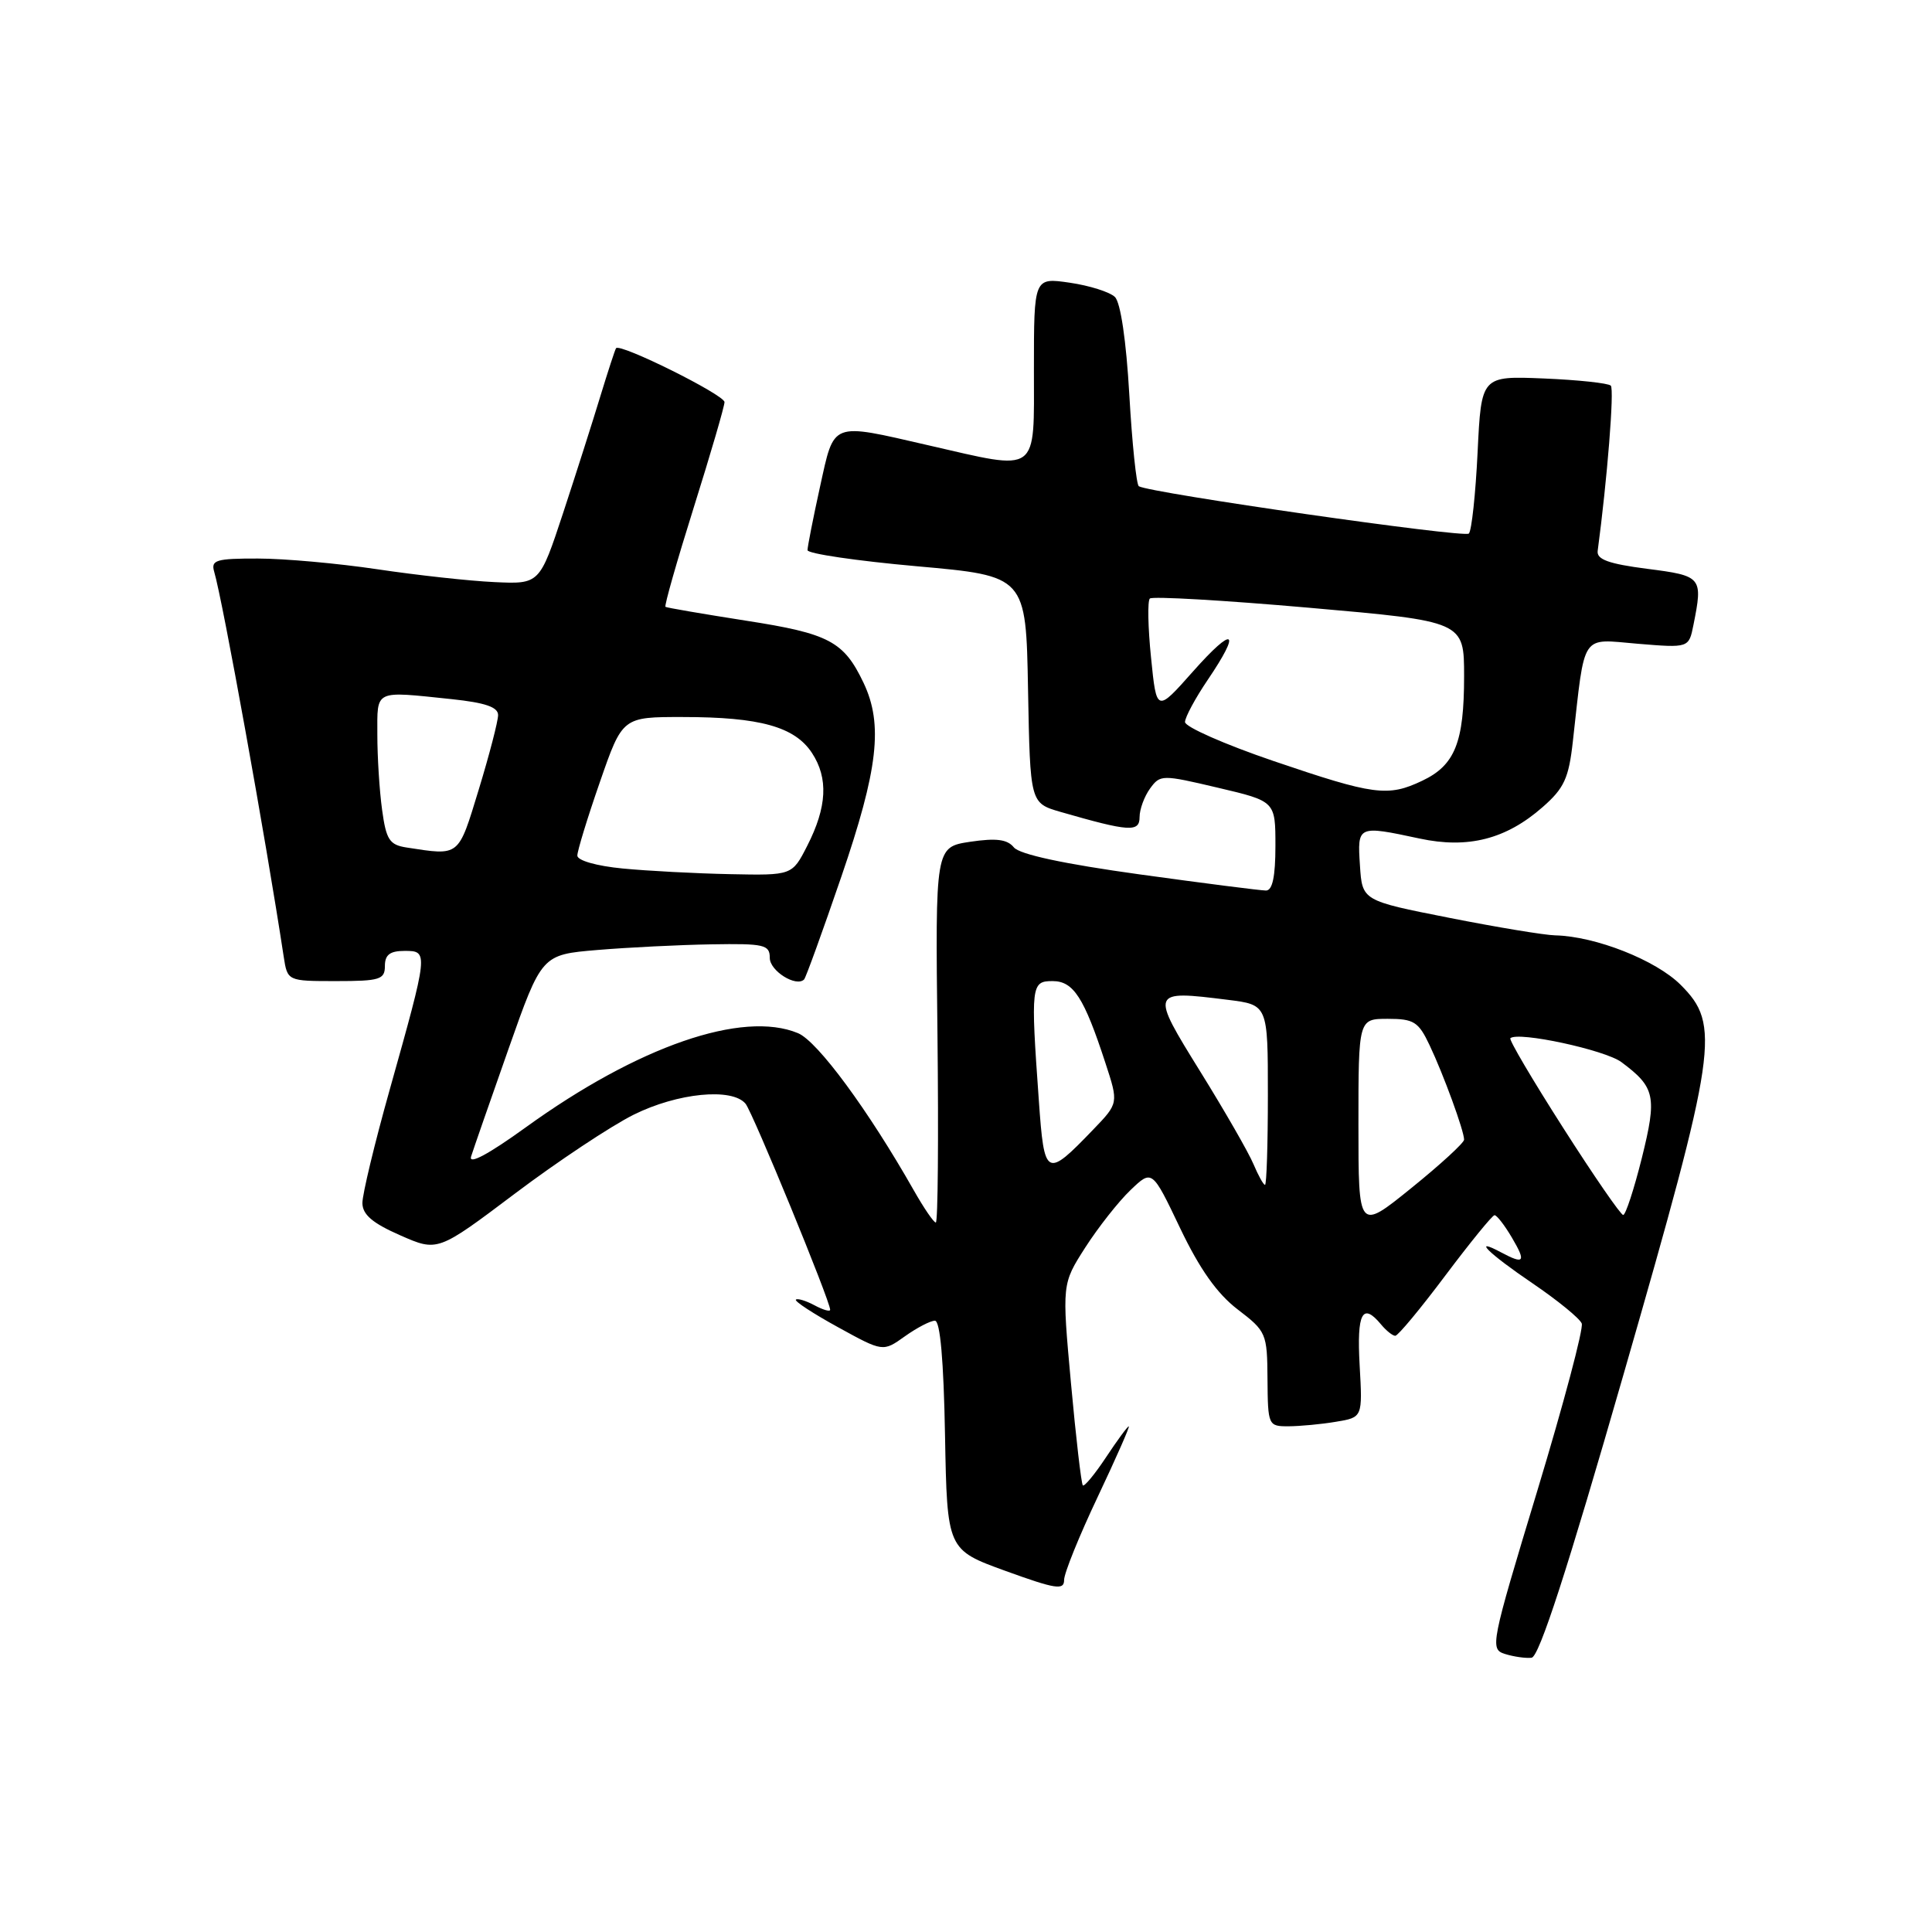 <?xml version="1.0" encoding="UTF-8" standalone="no"?>
<!DOCTYPE svg PUBLIC "-//W3C//DTD SVG 1.1//EN" "http://www.w3.org/Graphics/SVG/1.1/DTD/svg11.dtd" >
<svg xmlns="http://www.w3.org/2000/svg" xmlns:xlink="http://www.w3.org/1999/xlink" version="1.1" viewBox="0 0 256 256">
 <g >
 <path fill="currentColor"
d=" M 215.16 182.00 C 227.57 138.88 228.01 135.81 222.70 130.50 C 219.42 127.22 211.41 124.06 206.07 123.94 C 204.66 123.91 198.32 122.86 192.00 121.61 C 180.50 119.34 180.50 119.34 180.20 114.67 C 179.85 109.37 179.88 109.35 188.10 111.11 C 194.52 112.49 199.56 111.20 204.40 106.95 C 207.26 104.45 207.87 103.12 208.41 98.25 C 210.05 83.65 209.38 84.66 217.00 85.30 C 223.78 85.86 223.78 85.86 224.39 82.81 C 225.66 76.46 225.53 76.30 218.25 75.37 C 213.15 74.71 211.55 74.13 211.70 73.00 C 212.96 63.59 213.92 51.58 213.44 51.10 C 213.11 50.77 209.11 50.34 204.56 50.15 C 196.28 49.81 196.28 49.81 195.79 59.92 C 195.52 65.48 195.00 70.33 194.63 70.70 C 194.03 71.30 152.40 65.33 150.90 64.43 C 150.58 64.23 150.01 58.78 149.64 52.30 C 149.23 45.12 148.48 40.07 147.73 39.35 C 147.05 38.69 144.36 37.84 141.75 37.46 C 137.00 36.77 137.00 36.77 137.00 48.89 C 137.00 63.00 137.83 62.40 123.00 59.00 C 109.98 56.01 110.58 55.78 108.65 64.53 C 107.74 68.67 107.00 72.44 107.00 72.90 C 107.00 73.36 113.51 74.32 121.47 75.03 C 135.95 76.32 135.95 76.32 136.22 91.37 C 136.50 106.41 136.50 106.41 140.52 107.58 C 149.64 110.21 151.00 110.30 151.00 108.27 C 151.00 107.23 151.63 105.53 152.39 104.48 C 153.74 102.63 153.97 102.63 161.39 104.38 C 169.00 106.17 169.00 106.17 169.00 112.09 C 169.00 116.15 168.61 118.00 167.75 118.00 C 167.06 118.00 159.53 117.04 151.00 115.86 C 140.96 114.47 135.09 113.21 134.34 112.28 C 133.47 111.21 132.00 111.03 128.55 111.54 C 123.93 112.24 123.93 112.24 124.22 137.12 C 124.37 150.80 124.28 162.00 124.00 161.99 C 123.72 161.99 122.42 160.08 121.09 157.74 C 115.06 147.11 108.34 137.98 105.74 136.90 C 98.40 133.84 84.55 138.63 69.68 149.37 C 64.71 152.96 62.07 154.37 62.42 153.25 C 62.73 152.27 64.96 145.86 67.38 138.99 C 71.78 126.50 71.78 126.50 79.14 125.88 C 83.19 125.54 89.99 125.20 94.25 125.13 C 101.29 125.01 102.00 125.18 102.00 126.93 C 102.00 128.65 105.50 130.84 106.55 129.78 C 106.77 129.56 108.99 123.44 111.48 116.17 C 116.36 101.93 117.04 95.99 114.43 90.49 C 111.81 84.98 109.87 83.95 98.83 82.24 C 93.15 81.35 88.35 80.53 88.18 80.41 C 88.00 80.29 89.69 74.36 91.93 67.23 C 94.17 60.10 96.00 53.83 96.00 53.28 C 96.00 52.32 82.13 45.43 81.63 46.14 C 81.49 46.34 80.56 49.20 79.55 52.50 C 78.55 55.80 76.33 62.76 74.62 67.96 C 71.50 77.41 71.50 77.41 65.50 77.13 C 62.20 76.98 55.23 76.21 50.00 75.43 C 44.77 74.65 37.66 74.01 34.18 74.01 C 28.63 74.00 27.93 74.21 28.38 75.75 C 29.51 79.56 35.21 111.10 37.59 126.75 C 38.09 130.00 38.09 130.00 44.55 130.00 C 50.33 130.00 51.00 129.79 51.00 128.00 C 51.00 126.51 51.67 126.00 53.61 126.00 C 56.79 126.00 56.78 126.07 51.63 144.42 C 49.63 151.53 48.01 158.28 48.02 159.42 C 48.04 160.95 49.37 162.08 53.02 163.68 C 57.99 165.87 57.99 165.87 68.24 158.15 C 73.88 153.90 80.95 149.21 83.95 147.71 C 89.78 144.81 97.01 144.10 98.79 146.25 C 99.74 147.40 110.00 172.38 110.00 173.55 C 110.00 173.84 109.06 173.57 107.91 172.95 C 106.77 172.34 105.66 172.01 105.46 172.21 C 105.25 172.42 107.76 174.06 111.04 175.86 C 117.00 179.14 117.00 179.14 119.90 177.07 C 121.50 175.93 123.29 175.00 123.88 175.00 C 124.58 175.00 125.04 180.24 125.22 190.18 C 125.50 205.35 125.50 205.35 133.25 208.16 C 139.90 210.57 141.00 210.74 141.00 209.35 C 141.00 208.46 143.00 203.52 145.44 198.37 C 147.88 193.21 149.74 189.00 149.57 189.00 C 149.40 189.00 148.05 190.84 146.56 193.09 C 145.07 195.34 143.68 197.02 143.48 196.82 C 143.28 196.61 142.57 190.53 141.91 183.29 C 140.71 170.13 140.71 170.13 143.81 165.29 C 145.52 162.63 148.21 159.21 149.79 157.70 C 152.66 154.95 152.66 154.95 156.37 162.73 C 158.96 168.15 161.26 171.41 163.99 173.50 C 167.80 176.41 167.91 176.68 167.95 182.75 C 168.00 188.89 168.05 189.00 170.75 188.99 C 172.26 188.98 175.09 188.72 177.03 188.39 C 180.55 187.81 180.55 187.81 180.16 180.91 C 179.77 173.96 180.53 172.52 183.00 175.50 C 183.68 176.32 184.53 177.00 184.88 177.00 C 185.24 177.00 188.22 173.41 191.51 169.02 C 194.81 164.63 197.74 161.03 198.03 161.02 C 198.33 161.01 199.37 162.35 200.34 164.00 C 202.24 167.22 201.98 167.59 198.93 165.96 C 194.95 163.83 197.21 166.07 203.06 170.04 C 206.40 172.31 209.33 174.70 209.59 175.37 C 209.84 176.04 207.19 186.01 203.70 197.54 C 197.53 217.91 197.40 218.52 199.42 219.16 C 200.57 219.52 202.15 219.75 202.94 219.66 C 203.94 219.55 207.66 208.08 215.16 182.00 Z  M 180.00 149.04 C 180.00 135.00 180.00 135.00 183.89 135.00 C 187.34 135.00 187.96 135.39 189.42 138.48 C 191.27 142.37 194.00 149.85 194.00 151.01 C 194.00 151.43 190.85 154.32 187.00 157.43 C 180.00 163.09 180.00 163.09 180.00 149.04 Z  M 207.13 149.45 C 203.07 143.10 199.92 137.76 200.13 137.57 C 201.15 136.64 212.68 139.12 214.85 140.74 C 219.33 144.08 219.58 145.27 217.55 153.45 C 216.51 157.60 215.40 161.00 215.08 160.99 C 214.76 160.99 211.18 155.80 207.13 149.45 Z  M 166.09 154.25 C 165.46 152.74 162.29 147.22 159.05 142.00 C 152.40 131.27 152.42 131.20 162.68 132.48 C 168.00 133.14 168.00 133.14 168.00 145.07 C 168.00 151.63 167.83 157.00 167.62 157.00 C 167.41 157.00 166.73 155.76 166.09 154.25 Z  M 137.65 145.80 C 136.56 130.55 136.63 130.00 139.47 130.00 C 142.24 130.00 143.64 132.17 146.47 140.84 C 148.22 146.18 148.22 146.18 144.86 149.67 C 138.61 156.17 138.37 156.04 137.65 145.80 Z  M 82.50 115.08 C 79.05 114.75 76.50 114.02 76.50 113.37 C 76.50 112.75 77.84 108.36 79.49 103.62 C 82.48 95.00 82.48 95.00 90.49 95.01 C 100.70 95.01 105.31 96.30 107.59 99.77 C 109.78 103.11 109.59 106.93 106.96 112.08 C 104.96 116.00 104.96 116.00 96.73 115.83 C 92.20 115.74 85.80 115.40 82.50 115.08 Z  M 53.88 112.30 C 51.61 111.95 51.17 111.28 50.63 107.31 C 50.28 104.78 50.00 100.31 50.00 97.36 C 50.00 91.31 49.48 91.56 59.85 92.64 C 64.29 93.11 66.00 93.69 66.00 94.75 C 66.00 95.55 64.85 99.99 63.44 104.61 C 60.69 113.61 60.97 113.39 53.88 112.30 Z  M 168.75 100.84 C 162.29 98.64 157.01 96.31 157.02 95.67 C 157.03 95.03 158.38 92.52 160.02 90.10 C 164.54 83.43 163.53 82.83 158.09 88.96 C 153.25 94.42 153.25 94.42 152.52 87.15 C 152.11 83.15 152.04 79.62 152.36 79.31 C 152.67 78.99 162.17 79.54 173.47 80.53 C 194.00 82.33 194.00 82.33 194.00 89.62 C 194.00 98.37 192.79 101.40 188.46 103.45 C 183.90 105.62 182.06 105.37 168.75 100.84 Z "/>
</g>
</svg>